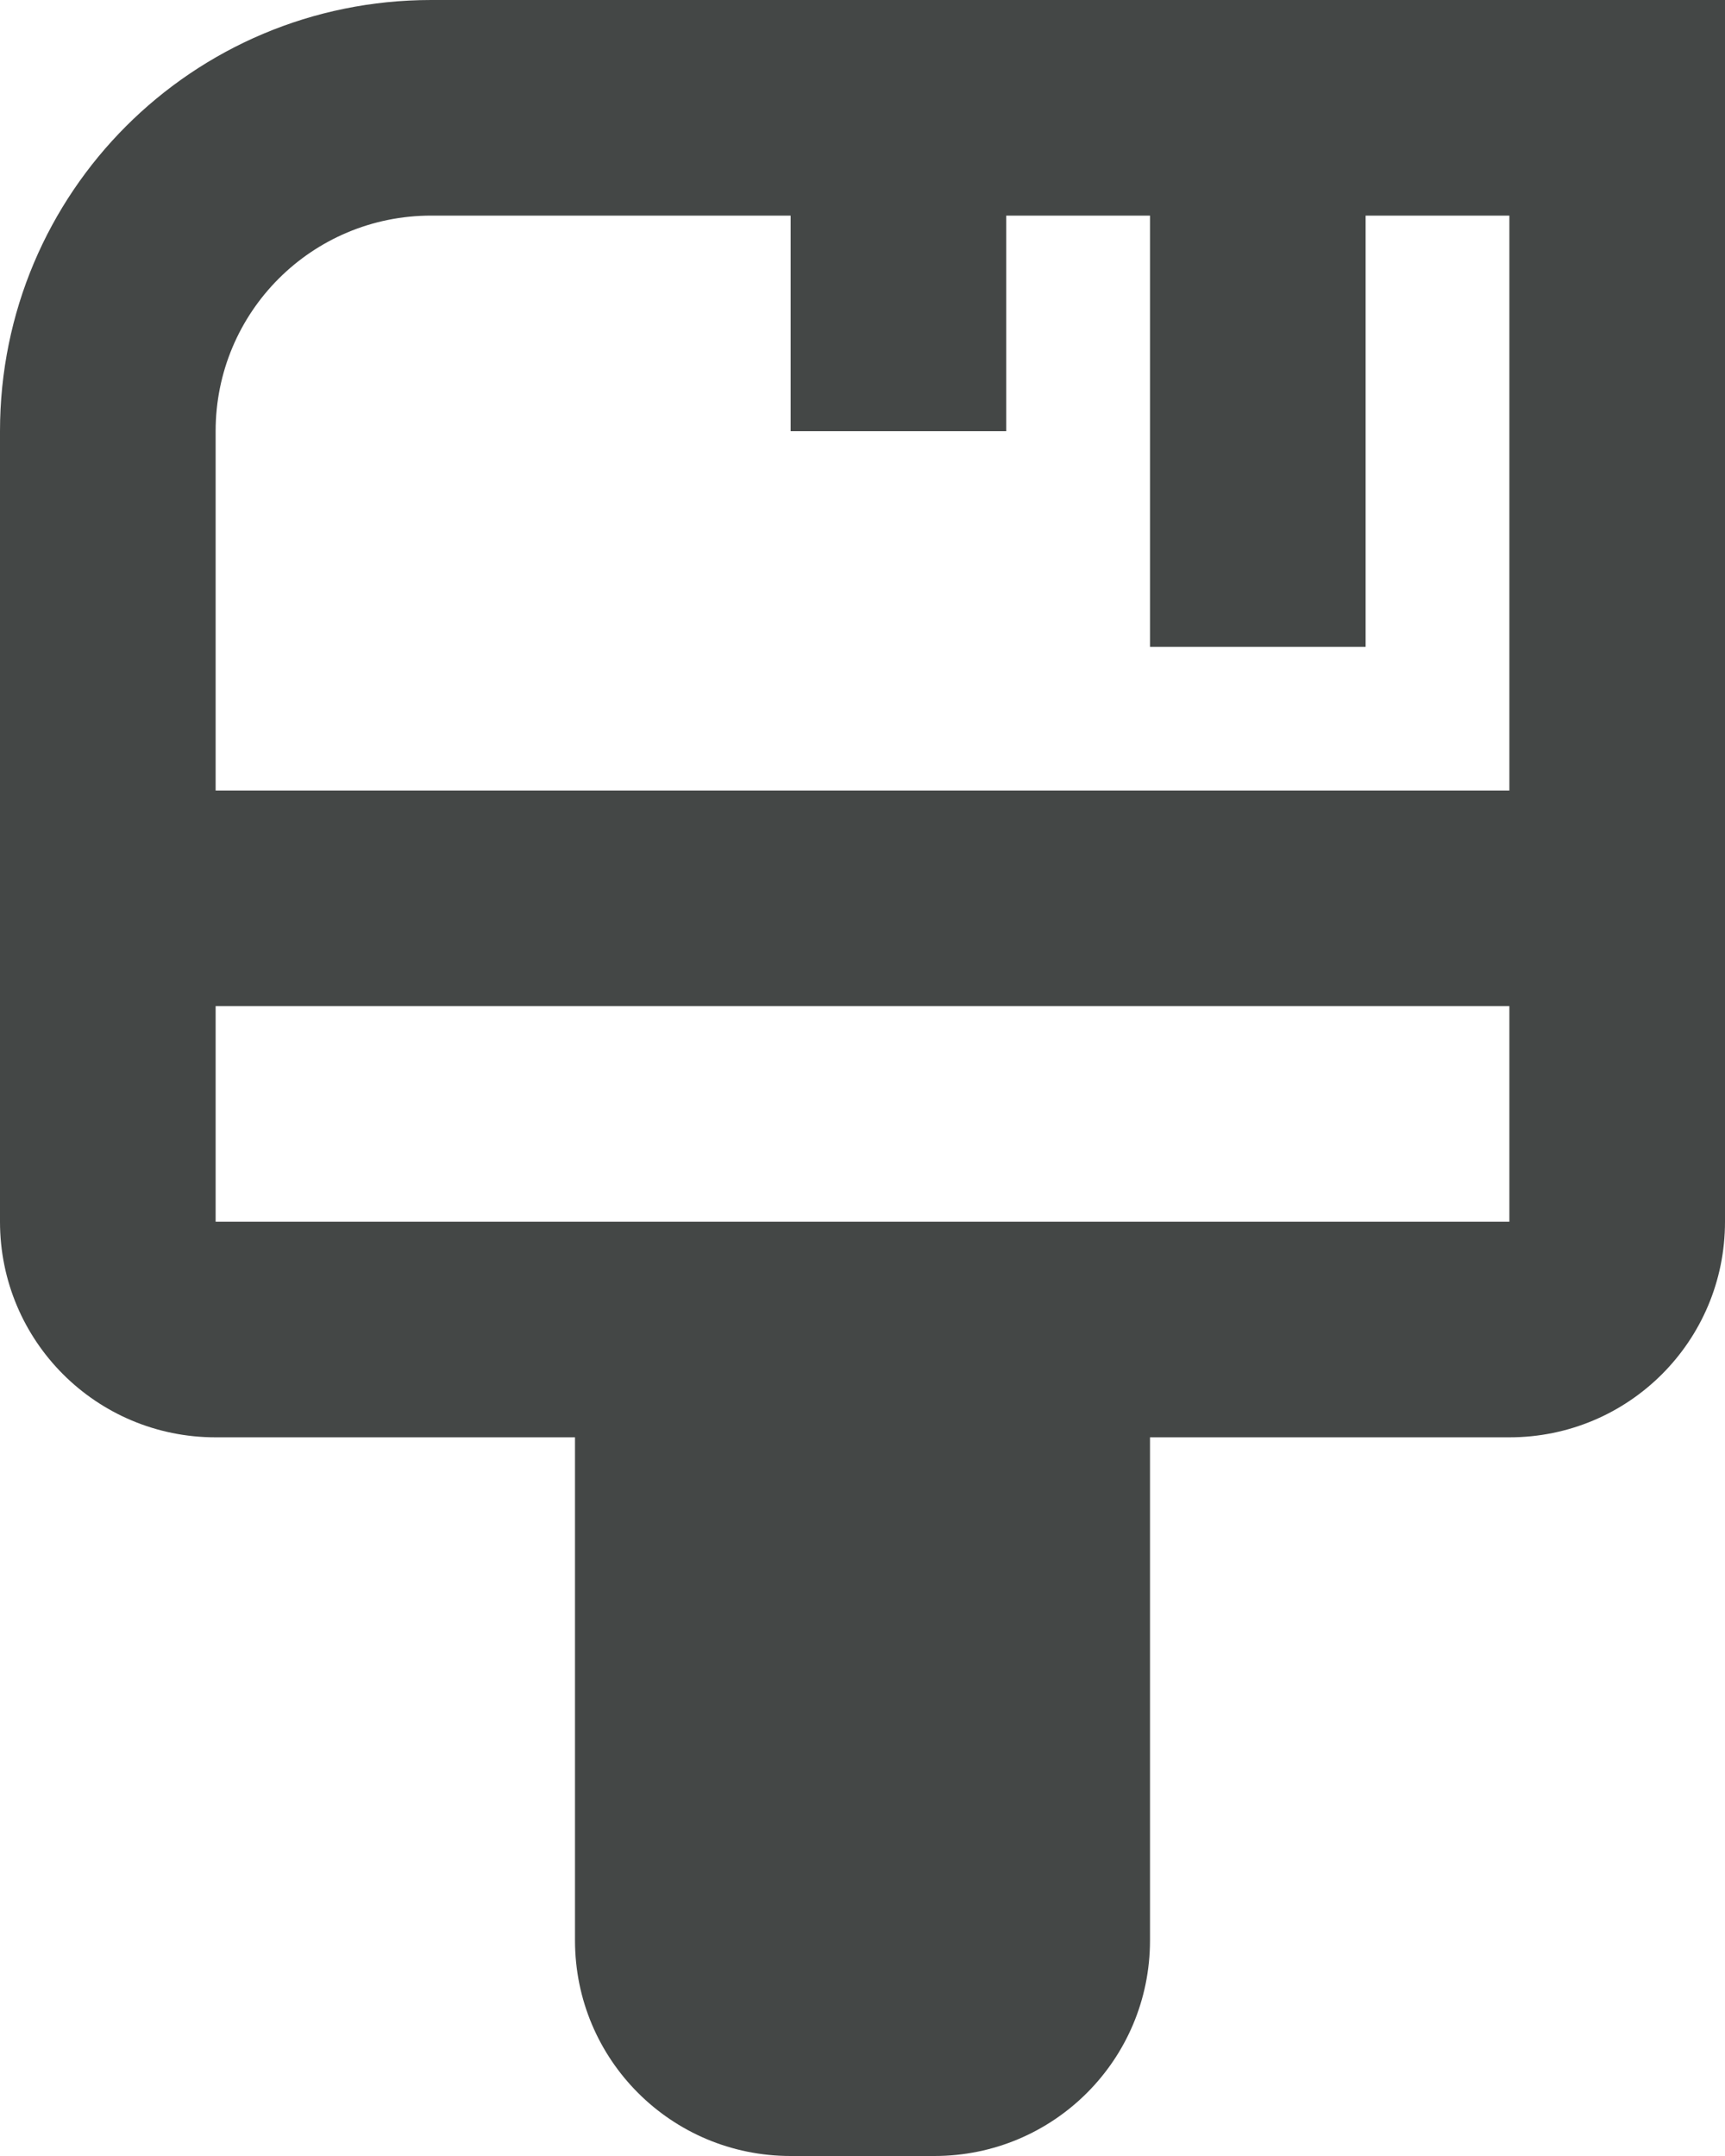 <svg width="12" height="15" viewBox="0 0 12 15" fill="none" xmlns="http://www.w3.org/2000/svg">
<path d="M3 0C1.34 0 0 1.34 0 3V8.5C0 9.33 0.67 10 1.5 10H4V13.5C4 14.33 4.67 15 5.5 15H6.5C7.33 15 8 14.33 8 13.5V10H10.5C11.33 10 12 9.33 12 8.5V0H3ZM3 1.5H5.5V3H7V1.5H8V4.5H9.5V1.5H10.5V5.5H1.5V3C1.5 2.17 2.17 1.5 3 1.5ZM1.5 8.5V7H10.5V8.5H1.5Z" fill="#444746"/>
</svg>
